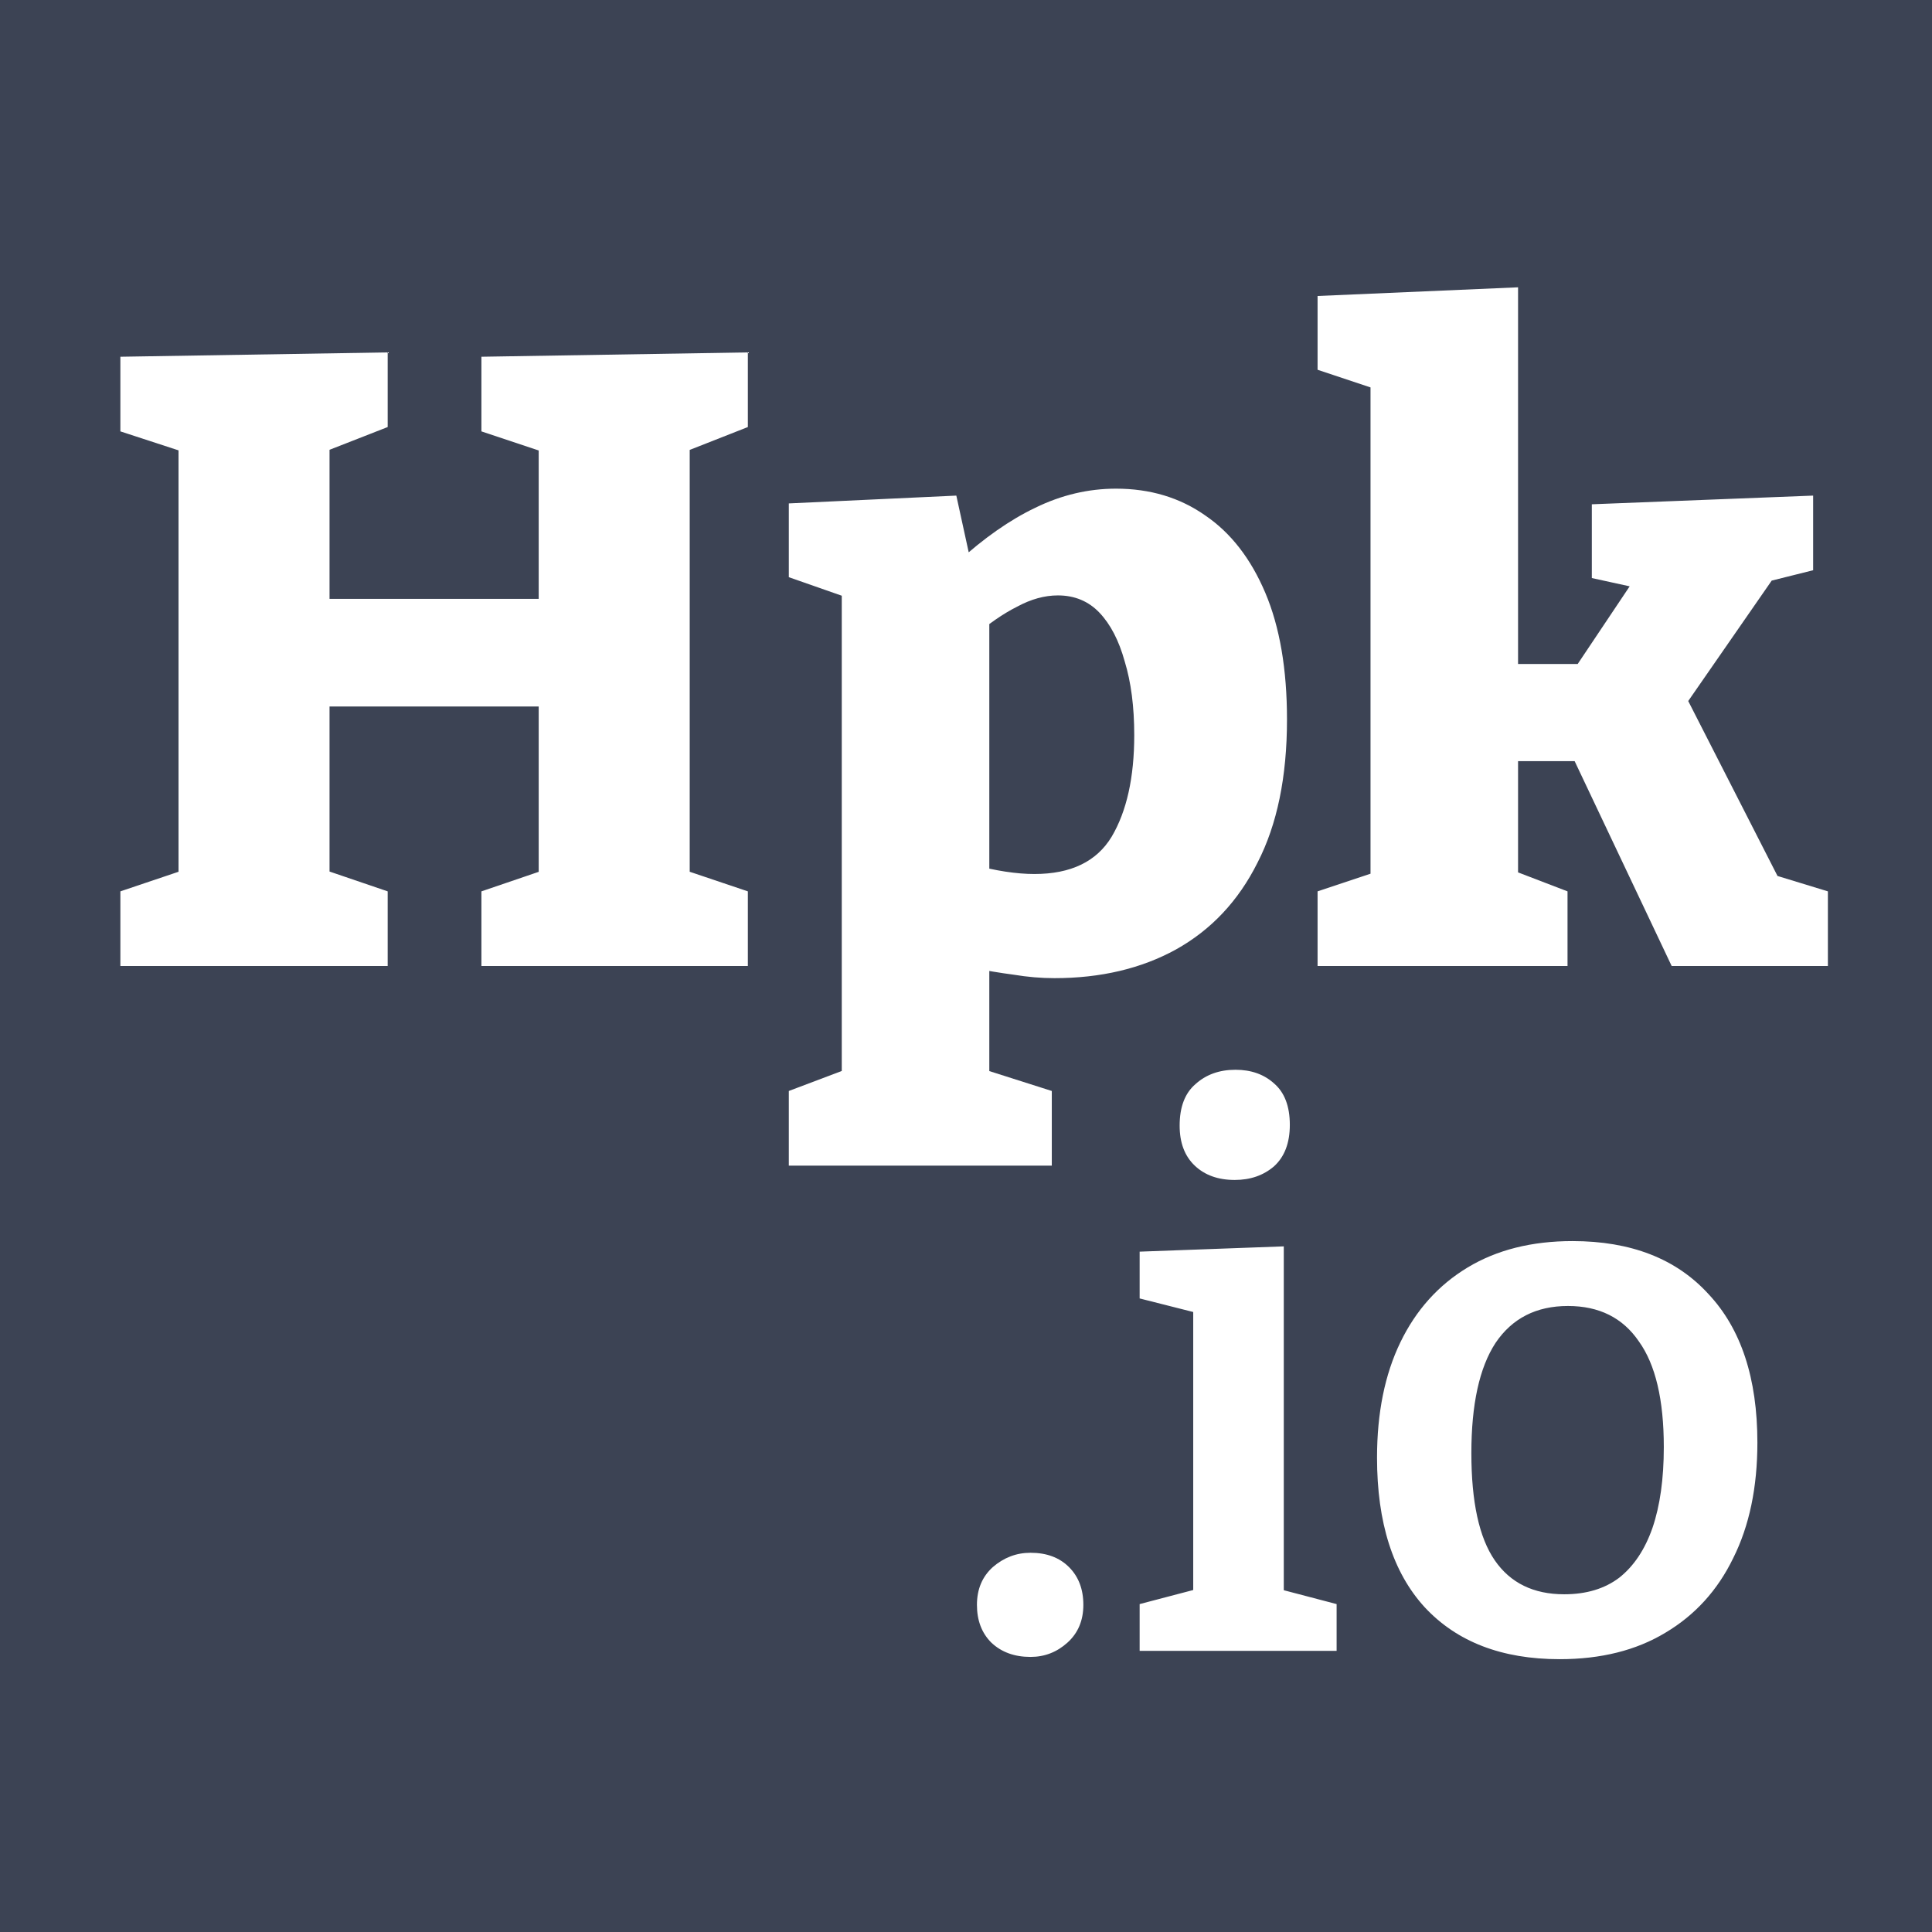 <svg width="1024" height="1024" viewBox="0 0 1024 1024" fill="none" xmlns="http://www.w3.org/2000/svg">
<rect width="1024" height="1024" fill="#3C4354"/>
<path d="M63.8 512V472.44L104.74 458.64L94.62 473.82V226.8L107.5 242.9L63.8 228.64V189.08L205.48 186.78V226.34L163.16 242.9L174.66 226.34V329.84L162.7 317.42H297.94L285.52 329.84V226.8L297.94 242.9L255.16 228.64V189.08L396.38 186.78V226.34L355.44 242.44L365.56 226.34V473.82L355.44 458.64L396.38 472.44V512H255.16V472.44L295.64 458.64L285.52 473.82V362.5L297.94 374.46H162.7L174.66 362.5V473.82L165 458.64L205.48 472.44V512H63.8ZM418.093 617.8V578.24L455.813 563.98L446.153 576.4V308.68L454.893 318.8L418.093 305.92V266.82L506.873 262.68L515.613 302.7L507.333 298.1C521.44 285.22 535.24 275.56 548.733 269.12C562.533 262.373 576.793 259 591.513 259C609.607 259 625.4 263.753 638.893 273.26C652.387 282.46 662.967 296.107 670.633 314.2C678.3 332.293 682.133 354.68 682.133 381.36C682.133 411.72 676.92 437.02 666.493 457.26C656.373 477.5 641.96 492.833 623.253 503.26C604.853 513.38 583.387 518.44 558.853 518.44C551.8 518.44 544.593 517.827 537.233 516.6C530.18 515.68 522.82 514.453 515.153 512.92L524.353 504.64V576.4L516.993 565.36L557.473 578.24V617.8H418.093ZM548.273 463.24C567.593 463.24 581.24 456.647 589.213 443.46C597.187 429.967 601.173 412.027 601.173 389.64C601.173 374.613 599.487 361.58 596.113 350.54C593.047 339.5 588.6 330.913 582.773 324.78C576.947 318.647 569.587 315.58 560.693 315.58C553.64 315.58 546.433 317.573 539.073 321.56C531.713 325.24 523.74 330.76 515.153 338.12L524.353 318.34V472.9L515.153 458.18C527.727 461.553 538.767 463.24 548.273 463.24ZM698.341 512V472.44L735.601 460.02L726.401 473.82V198.74L731.461 207.02L698.341 195.98V156.88L804.601 152.28V362.96L792.181 351.92H848.761L830.361 360.66L867.621 305L873.141 312.82L843.701 306.38V267.28L961.001 262.68V302.24L924.201 311.44L944.441 299.94L888.321 380.9L889.701 361.58L946.281 472.44L935.701 462.32L968.821 472.44V512H886.021L832.201 398.38L843.241 403.44H792.181L804.601 398.38V473.82L797.241 459.56L830.821 472.44V512H698.341Z" fill="white"/>
<path d="M517.8 850.6C517.8 842.333 520.6 835.667 526.2 830.6C532.067 825.533 538.733 823 546.2 823C554.733 823 561.533 825.533 566.6 830.6C571.667 835.667 574.2 842.333 574.2 850.6C574.2 858.867 571.4 865.533 565.8 870.6C560.2 875.667 553.667 878.2 546.2 878.2C537.667 878.2 530.733 875.667 525.4 870.6C520.333 865.533 517.8 858.867 517.8 850.6ZM680.434 846.2L676.434 841.8L708.434 850.2V875H604.034V850.2L636.034 841.8L632.434 846.2V692.6L635.634 696.2L604.034 688.2V663.4L680.434 660.6V846.2ZM654.434 625.4C645.634 625.4 638.568 622.867 633.234 617.8C627.901 612.733 625.234 605.667 625.234 596.6C625.234 586.733 628.034 579.4 633.634 574.6C639.234 569.533 646.301 567 654.834 567C663.101 567 669.901 569.4 675.234 574.2C680.834 579 683.634 586.333 683.634 596.2C683.634 605.8 680.834 613.133 675.234 618.2C669.634 623 662.701 625.4 654.434 625.4ZM833.453 657.8C864.386 657.8 888.386 667.133 905.453 685.8C922.786 704.2 931.453 730.467 931.453 764.6C931.453 788.333 927.186 808.733 918.653 825.8C910.386 842.867 898.386 856.067 882.653 865.4C867.186 874.733 848.52 879.4 826.653 879.4C795.986 879.4 772.12 870.2 755.053 851.8C738.253 833.4 729.853 807 729.853 772.6C729.853 748.867 733.986 728.467 742.253 711.4C750.52 694.333 762.386 681.133 777.853 671.8C793.32 662.467 811.853 657.8 833.453 657.8ZM831.053 692.2C814.253 692.2 801.453 698.733 792.653 711.8C784.12 724.867 779.853 744.333 779.853 770.2C779.853 796.067 783.986 815 792.253 827C800.52 839 812.786 845 829.053 845C840.786 845 850.52 842.067 858.253 836.2C865.986 830.067 871.853 821.267 875.853 809.8C879.853 798.067 881.853 783.8 881.853 767C881.853 741.933 877.453 723.267 868.653 711C860.12 698.467 847.586 692.2 831.053 692.2Z" fill="white"/>
</svg>

